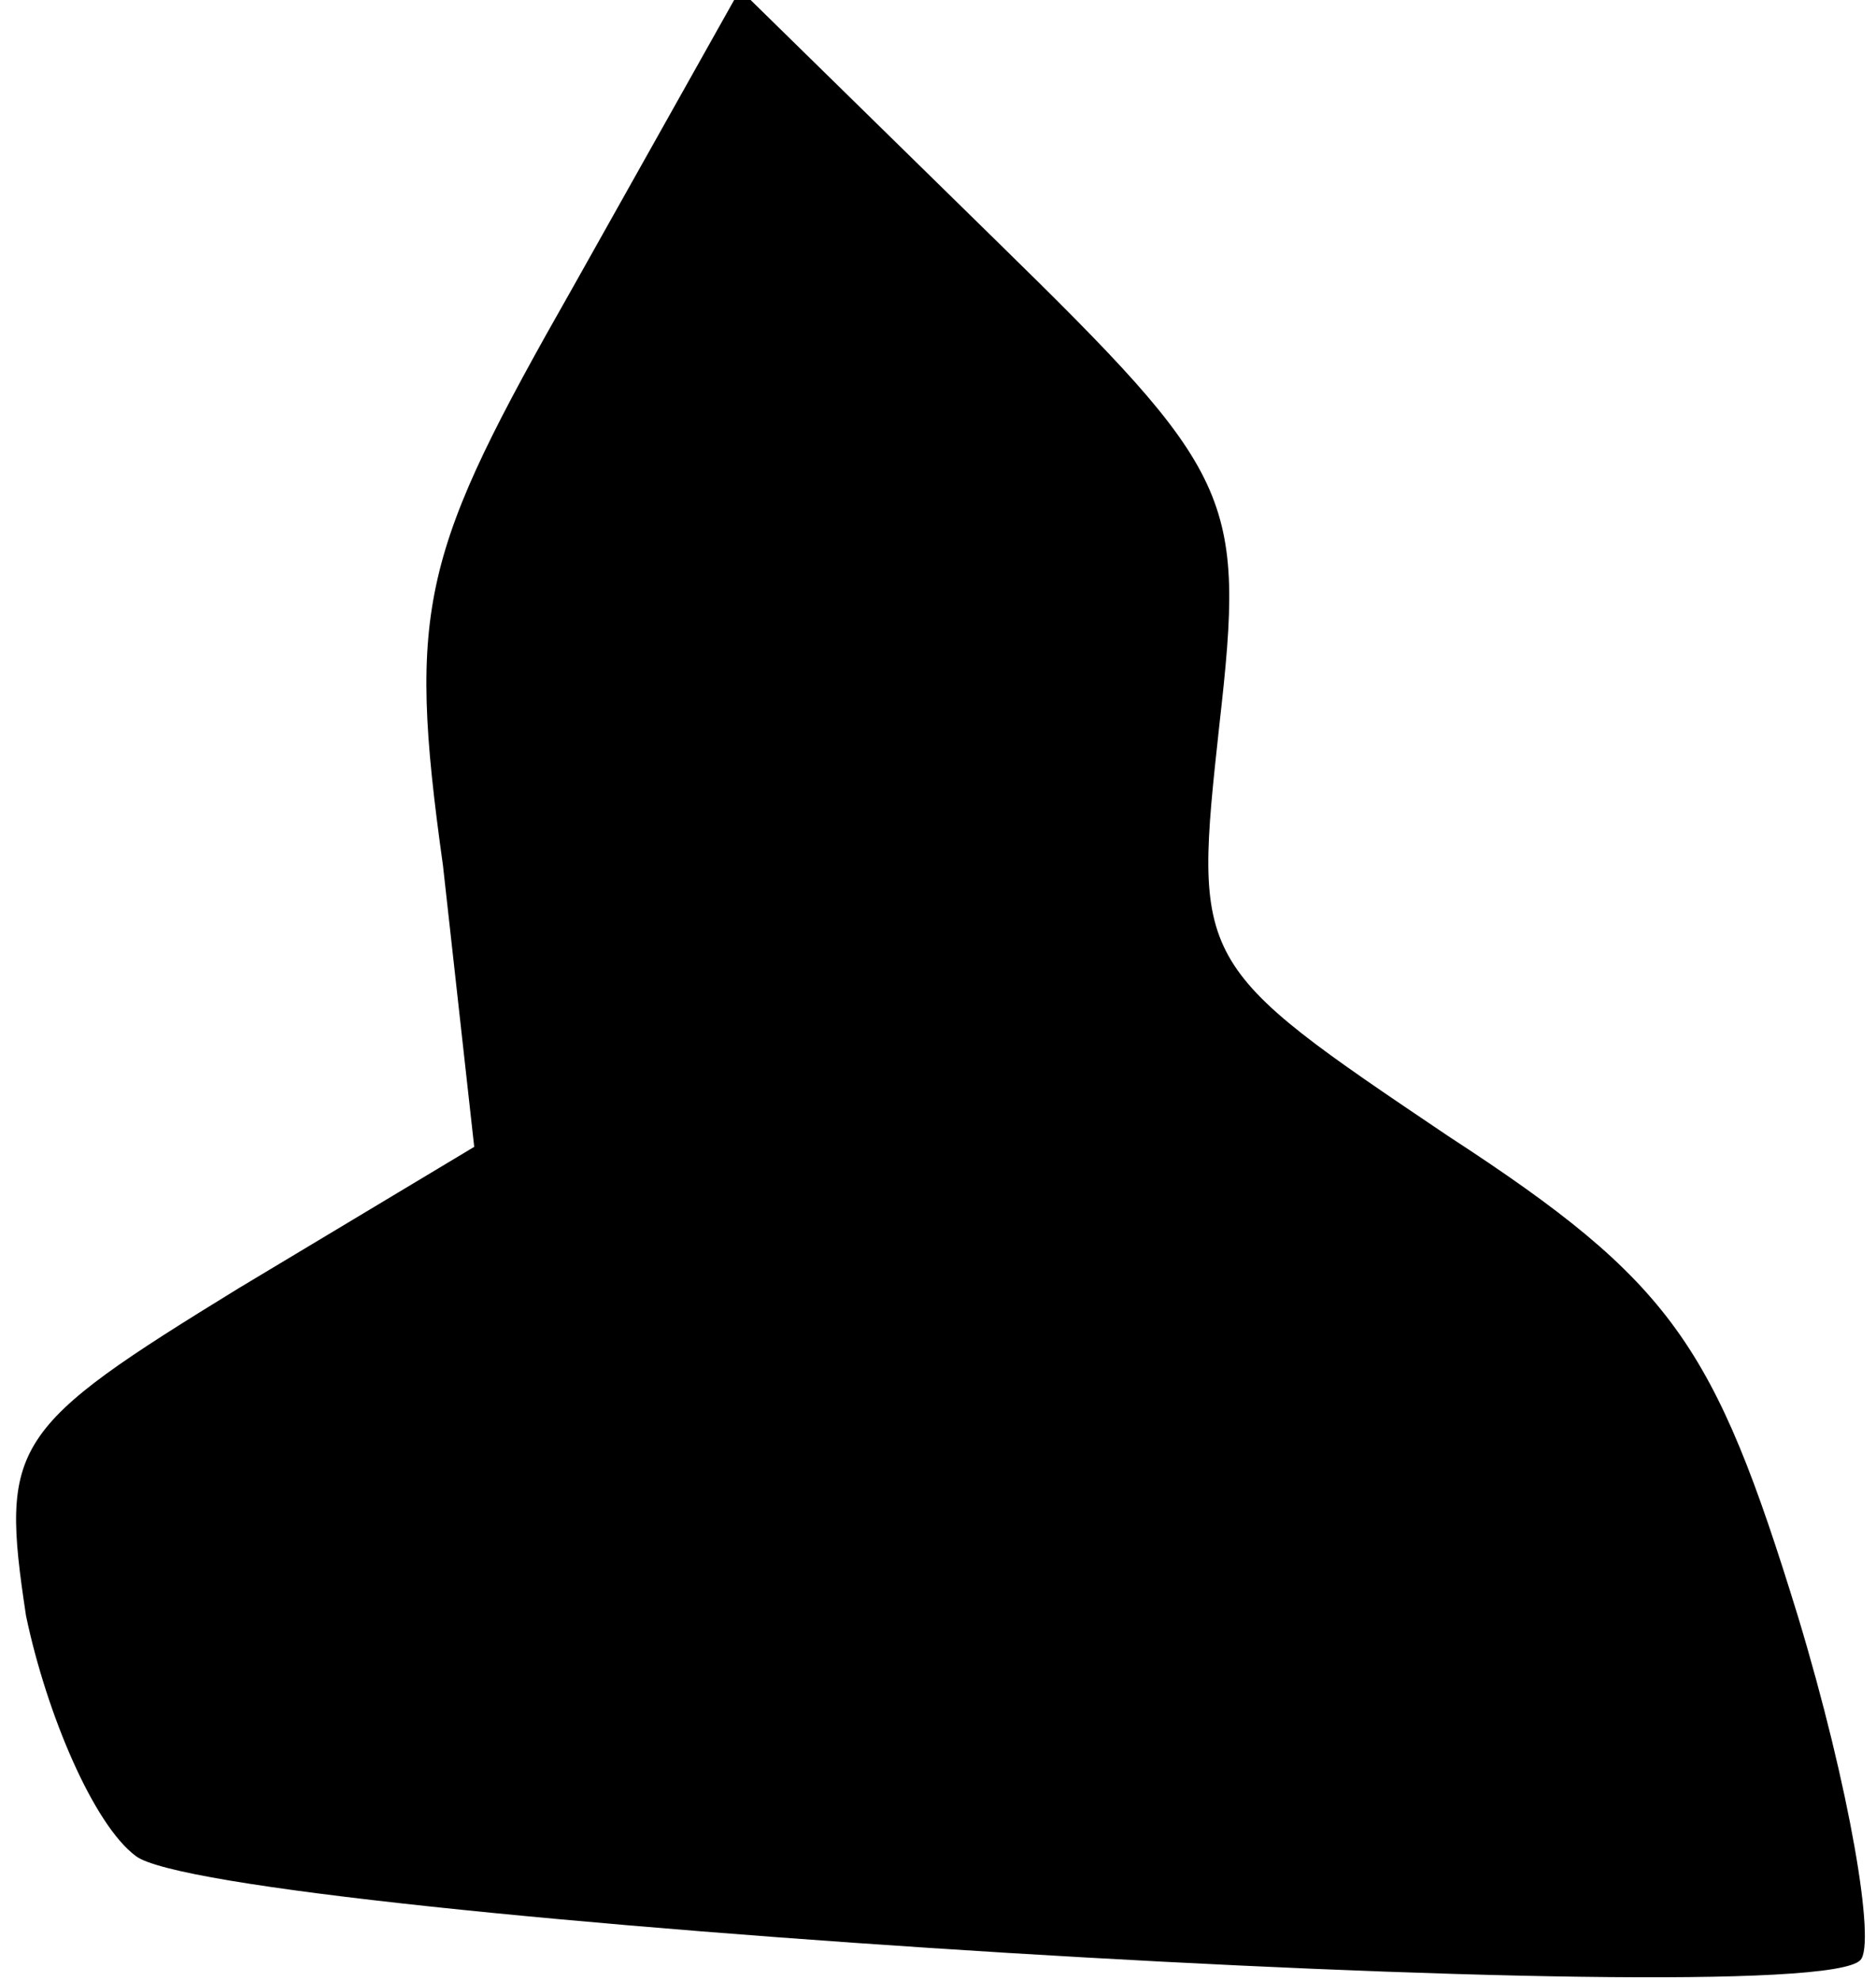 <?xml version="1.0" standalone="no"?>
<!DOCTYPE svg PUBLIC "-//W3C//DTD SVG 20010904//EN"
 "http://www.w3.org/TR/2001/REC-SVG-20010904/DTD/svg10.dtd">
<svg version="1.0" xmlns="http://www.w3.org/2000/svg"
 width="36pt" height="38pt" viewBox="0 0 36 38"
 preserveAspectRatio="xMidYMid meet">
<g transform="translate(0,38) scale(0.1,-0.1)"
fill="#000000" stroke="none">
<path fill="#000000" stroke="none" d="M110 325 c-29 -51 -32 -61 -25 -111 l6
-54 -45 -27 c-44 -27 -46 -30 -41 -63 4 -19 13 -40 21 -46 15 -12 321 -31 331
-20 3 3 -2 33 -12 66 -16 52 -24 64 -67 92 -49 33 -49 33 -44 79 5 44 3 48
-43 93 l-49 48 -32 -57z"/>
</g>
</svg>
